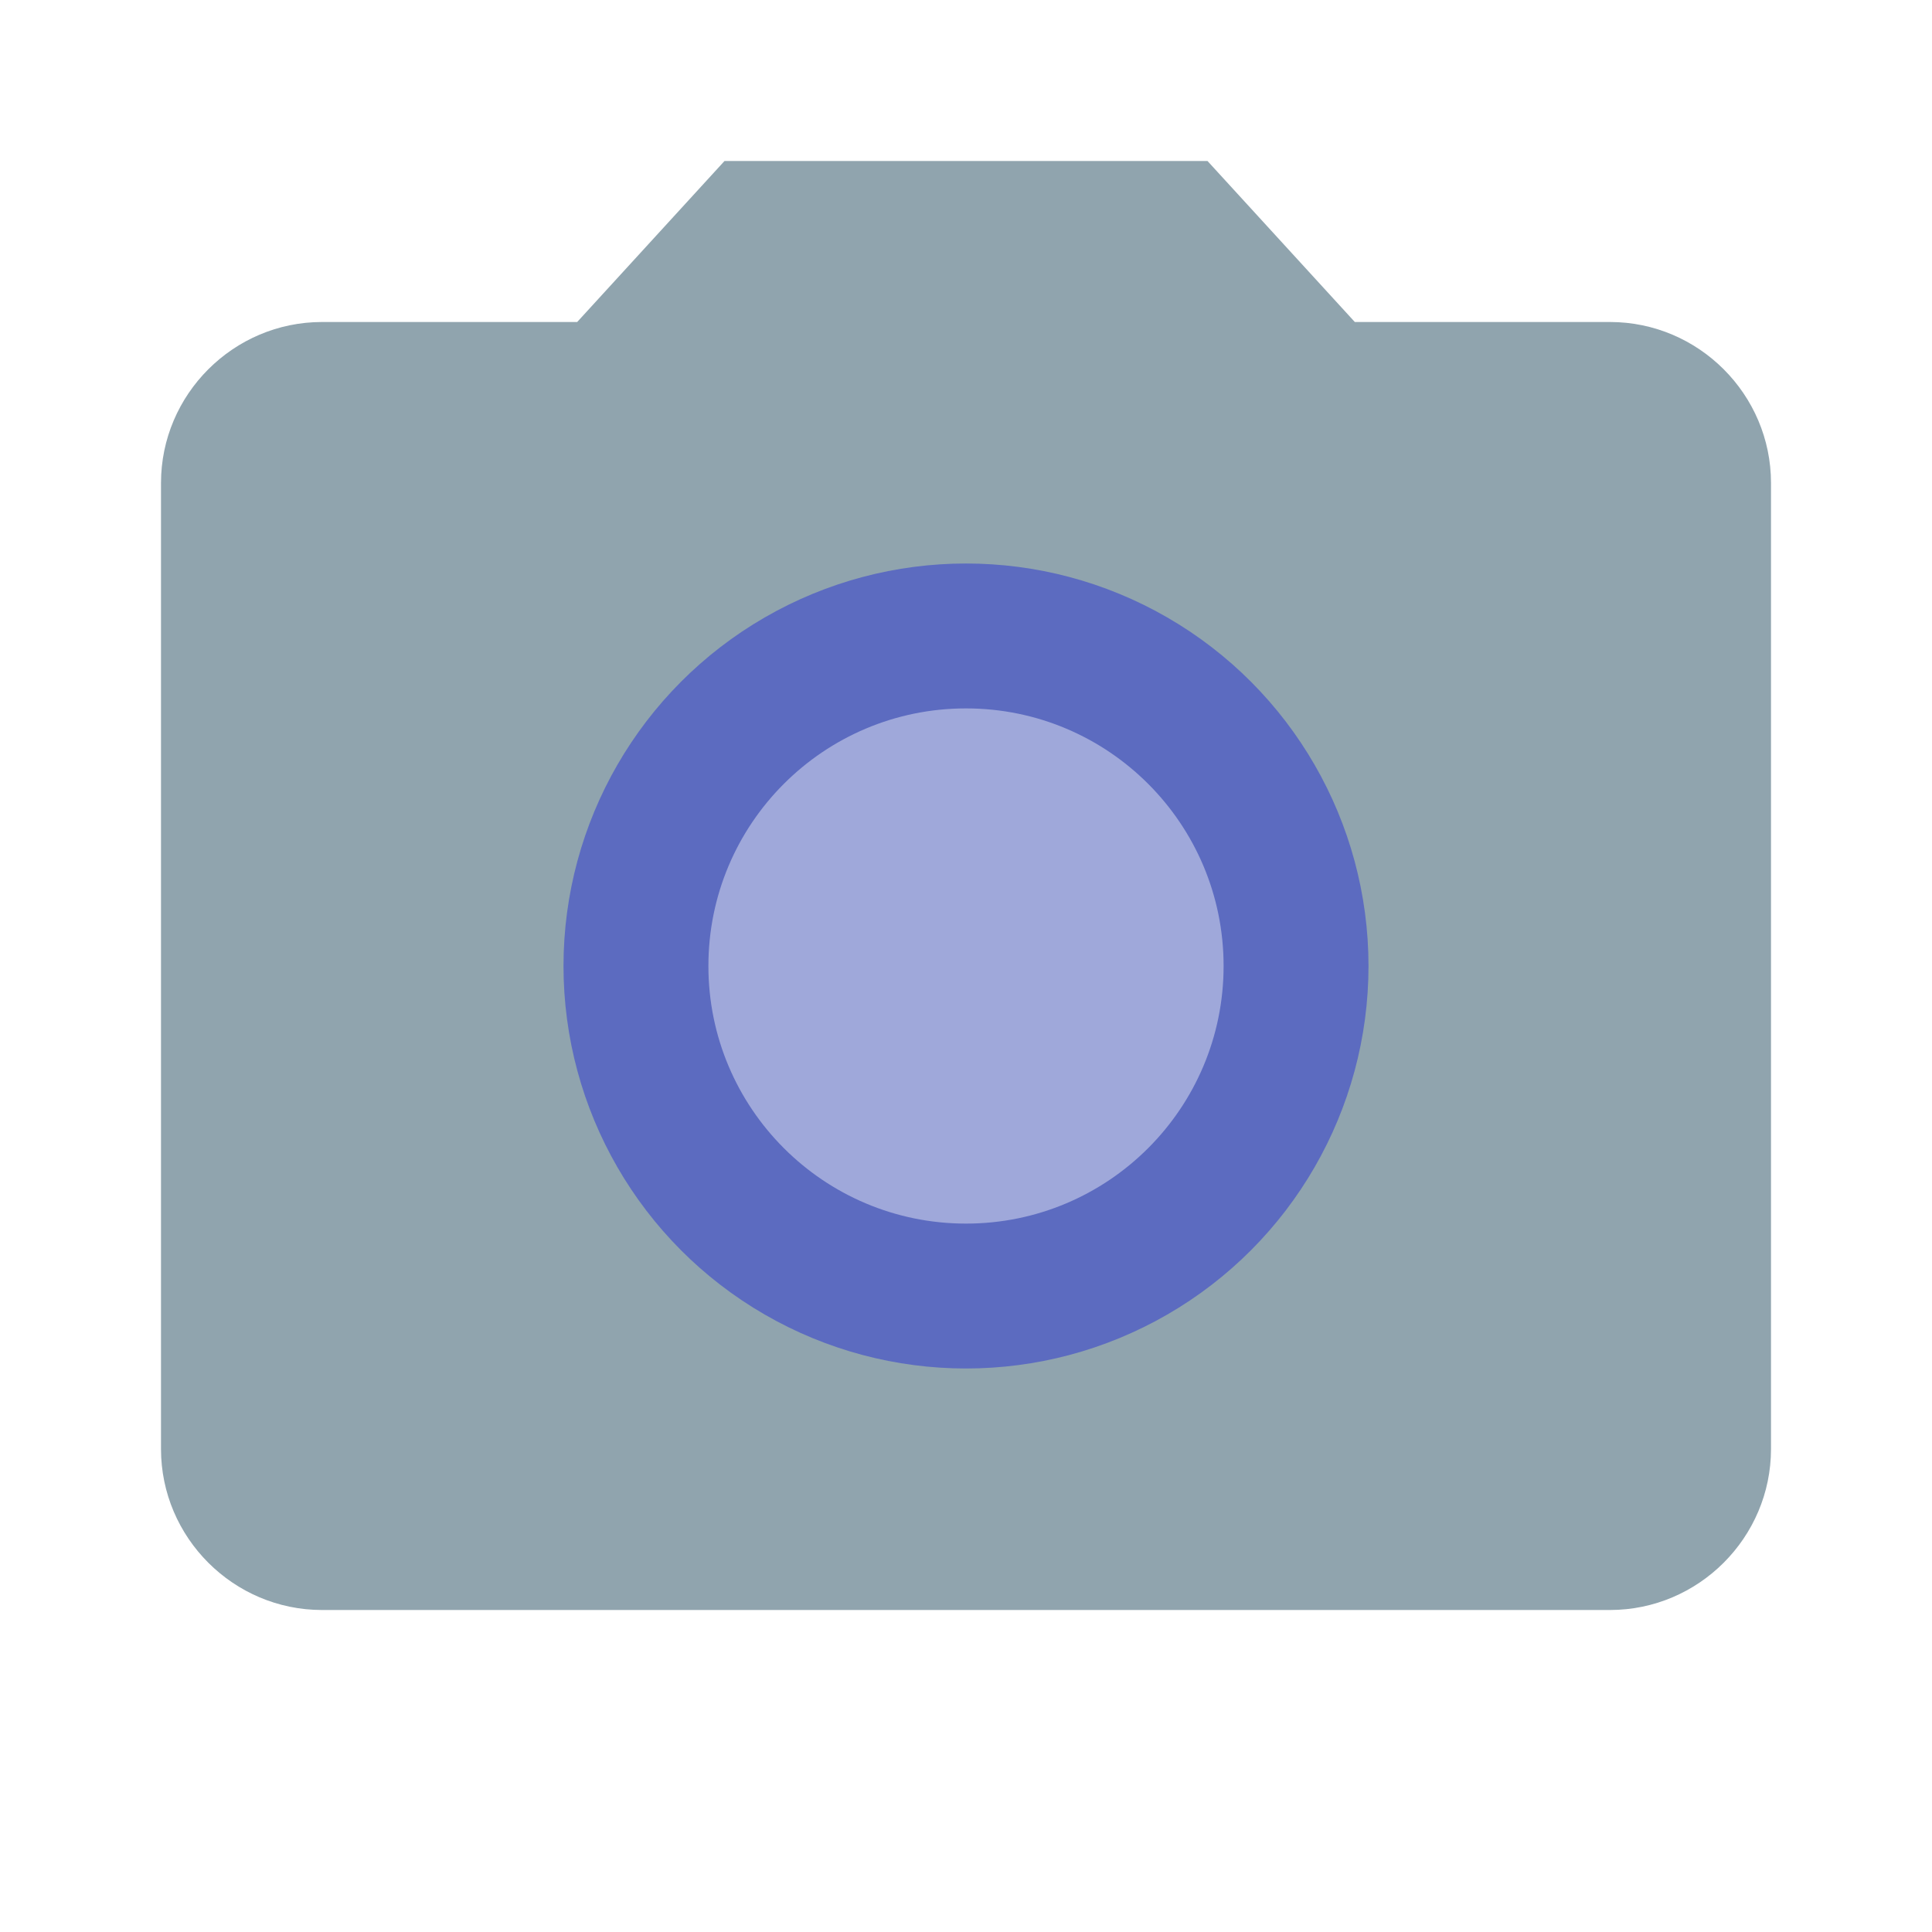 <svg version="1.1" xmlns="http://www.w3.org/2000/svg" viewBox="0 0 24 24" enable-background="new 0 0 24 24"><path fill="#90A4AE" d="M9,2L7.17,4H4C2.9,4,2,4.9,2,6v12c0,1.1,0.9,2,2,2h16c1.1,0,2-0.9,2-2V6c0-1.1-0.9-2-2-2h-3.17L15,2H9z"/><circle fill="#5C6BC0" cx="12" cy="12" r="5"/><circle fill="#9FA8DA" cx="12" cy="12" r="3.2"/><path fill="none" d="M0,0h24v24H0V0z"/></svg>